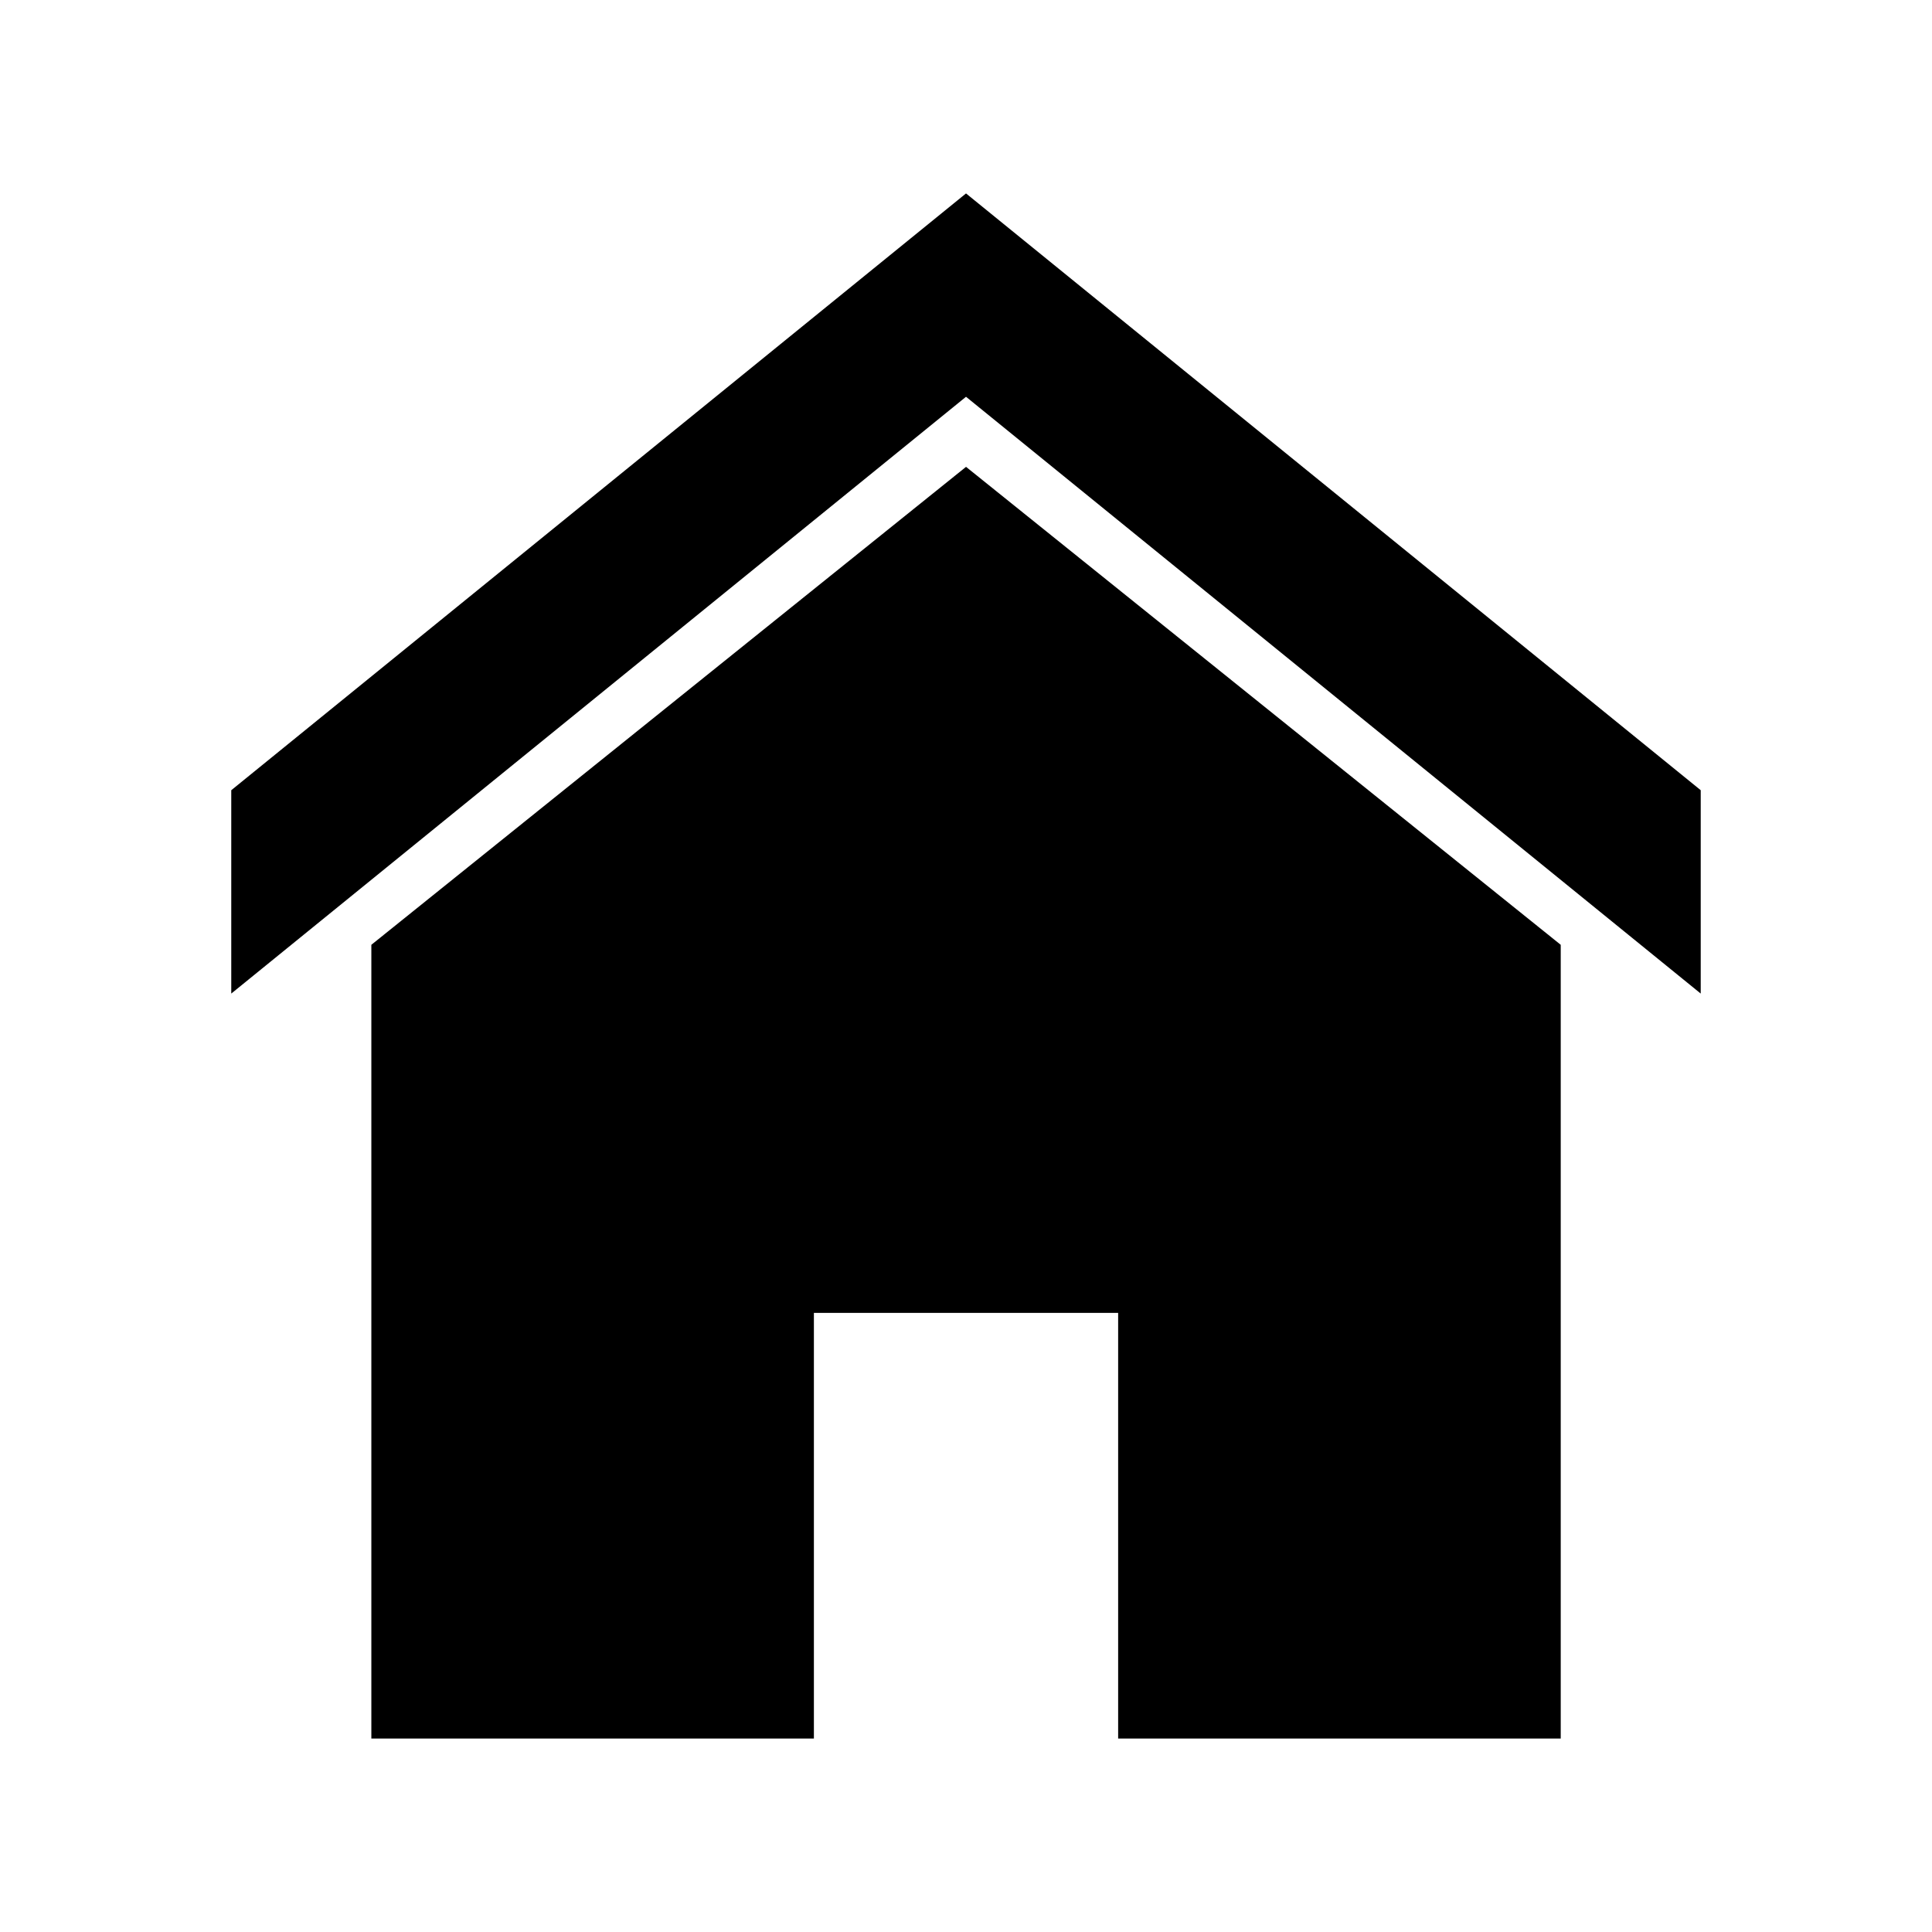 <?xml version="1.0" encoding="UTF-8" standalone="no"?>
<svg
   xmlns:dc="http://purl.org/dc/elements/1.1/"
   xmlns:cc="http://creativecommons.org/ns#"
   xmlns:rdf="http://www.w3.org/1999/02/22-rdf-syntax-ns#"
   xmlns:svg="http://www.w3.org/2000/svg"
   xmlns="http://www.w3.org/2000/svg"
   xmlns:sodipodi="http://sodipodi.sourceforge.net/DTD/sodipodi-0.dtd"
   xmlns:inkscape="http://www.inkscape.org/namespaces/inkscape"
   version="1.1"
   x="0px"
   y="0px"
   viewBox="0 0 100 100"
   enable-background="new 0 0 100 100"
   xml:space="preserve"
   id="svg3553"
   inkscape:version="0.48.5 r10040"
   width="100%"
   height="100%"
   sodipodi:docname="vivienda.svg"><defs
     id="defs3563" /><sodipodi:namedview
     pagecolor="#ffffff"
     bordercolor="#666666"
     borderopacity="1"
     objecttolerance="10"
     gridtolerance="10"
     guidetolerance="10"
     inkscape:pageopacity="0"
     inkscape:pageshadow="2"
     inkscape:window-width="1520"
     inkscape:window-height="896"
     id="namedview3561"
     showgrid="false"
     inkscape:zoom="1.888"
     inkscape:cx="-16.472458"
     inkscape:cy="83.686441"
     inkscape:window-x="0"
     inkscape:window-y="0"
     inkscape:window-maximized="0"
     inkscape:current-layer="svg3553" /><path
     d="M 80.783,48.903 V 66.738 89.988 H 57.875 V 67.956 H 42.127 V 89.988 H 19.221 V 66.738 48.903 L 50.002,24.164 80.783,48.903 z M 88.03,40.902 50.001,10.012 11.97,40.902 V 51.427 L 50.001,20.537 88.029,51.427 V 40.902 z"
     id="path3555"
     inkscape:connector-curvature="0" /></svg>